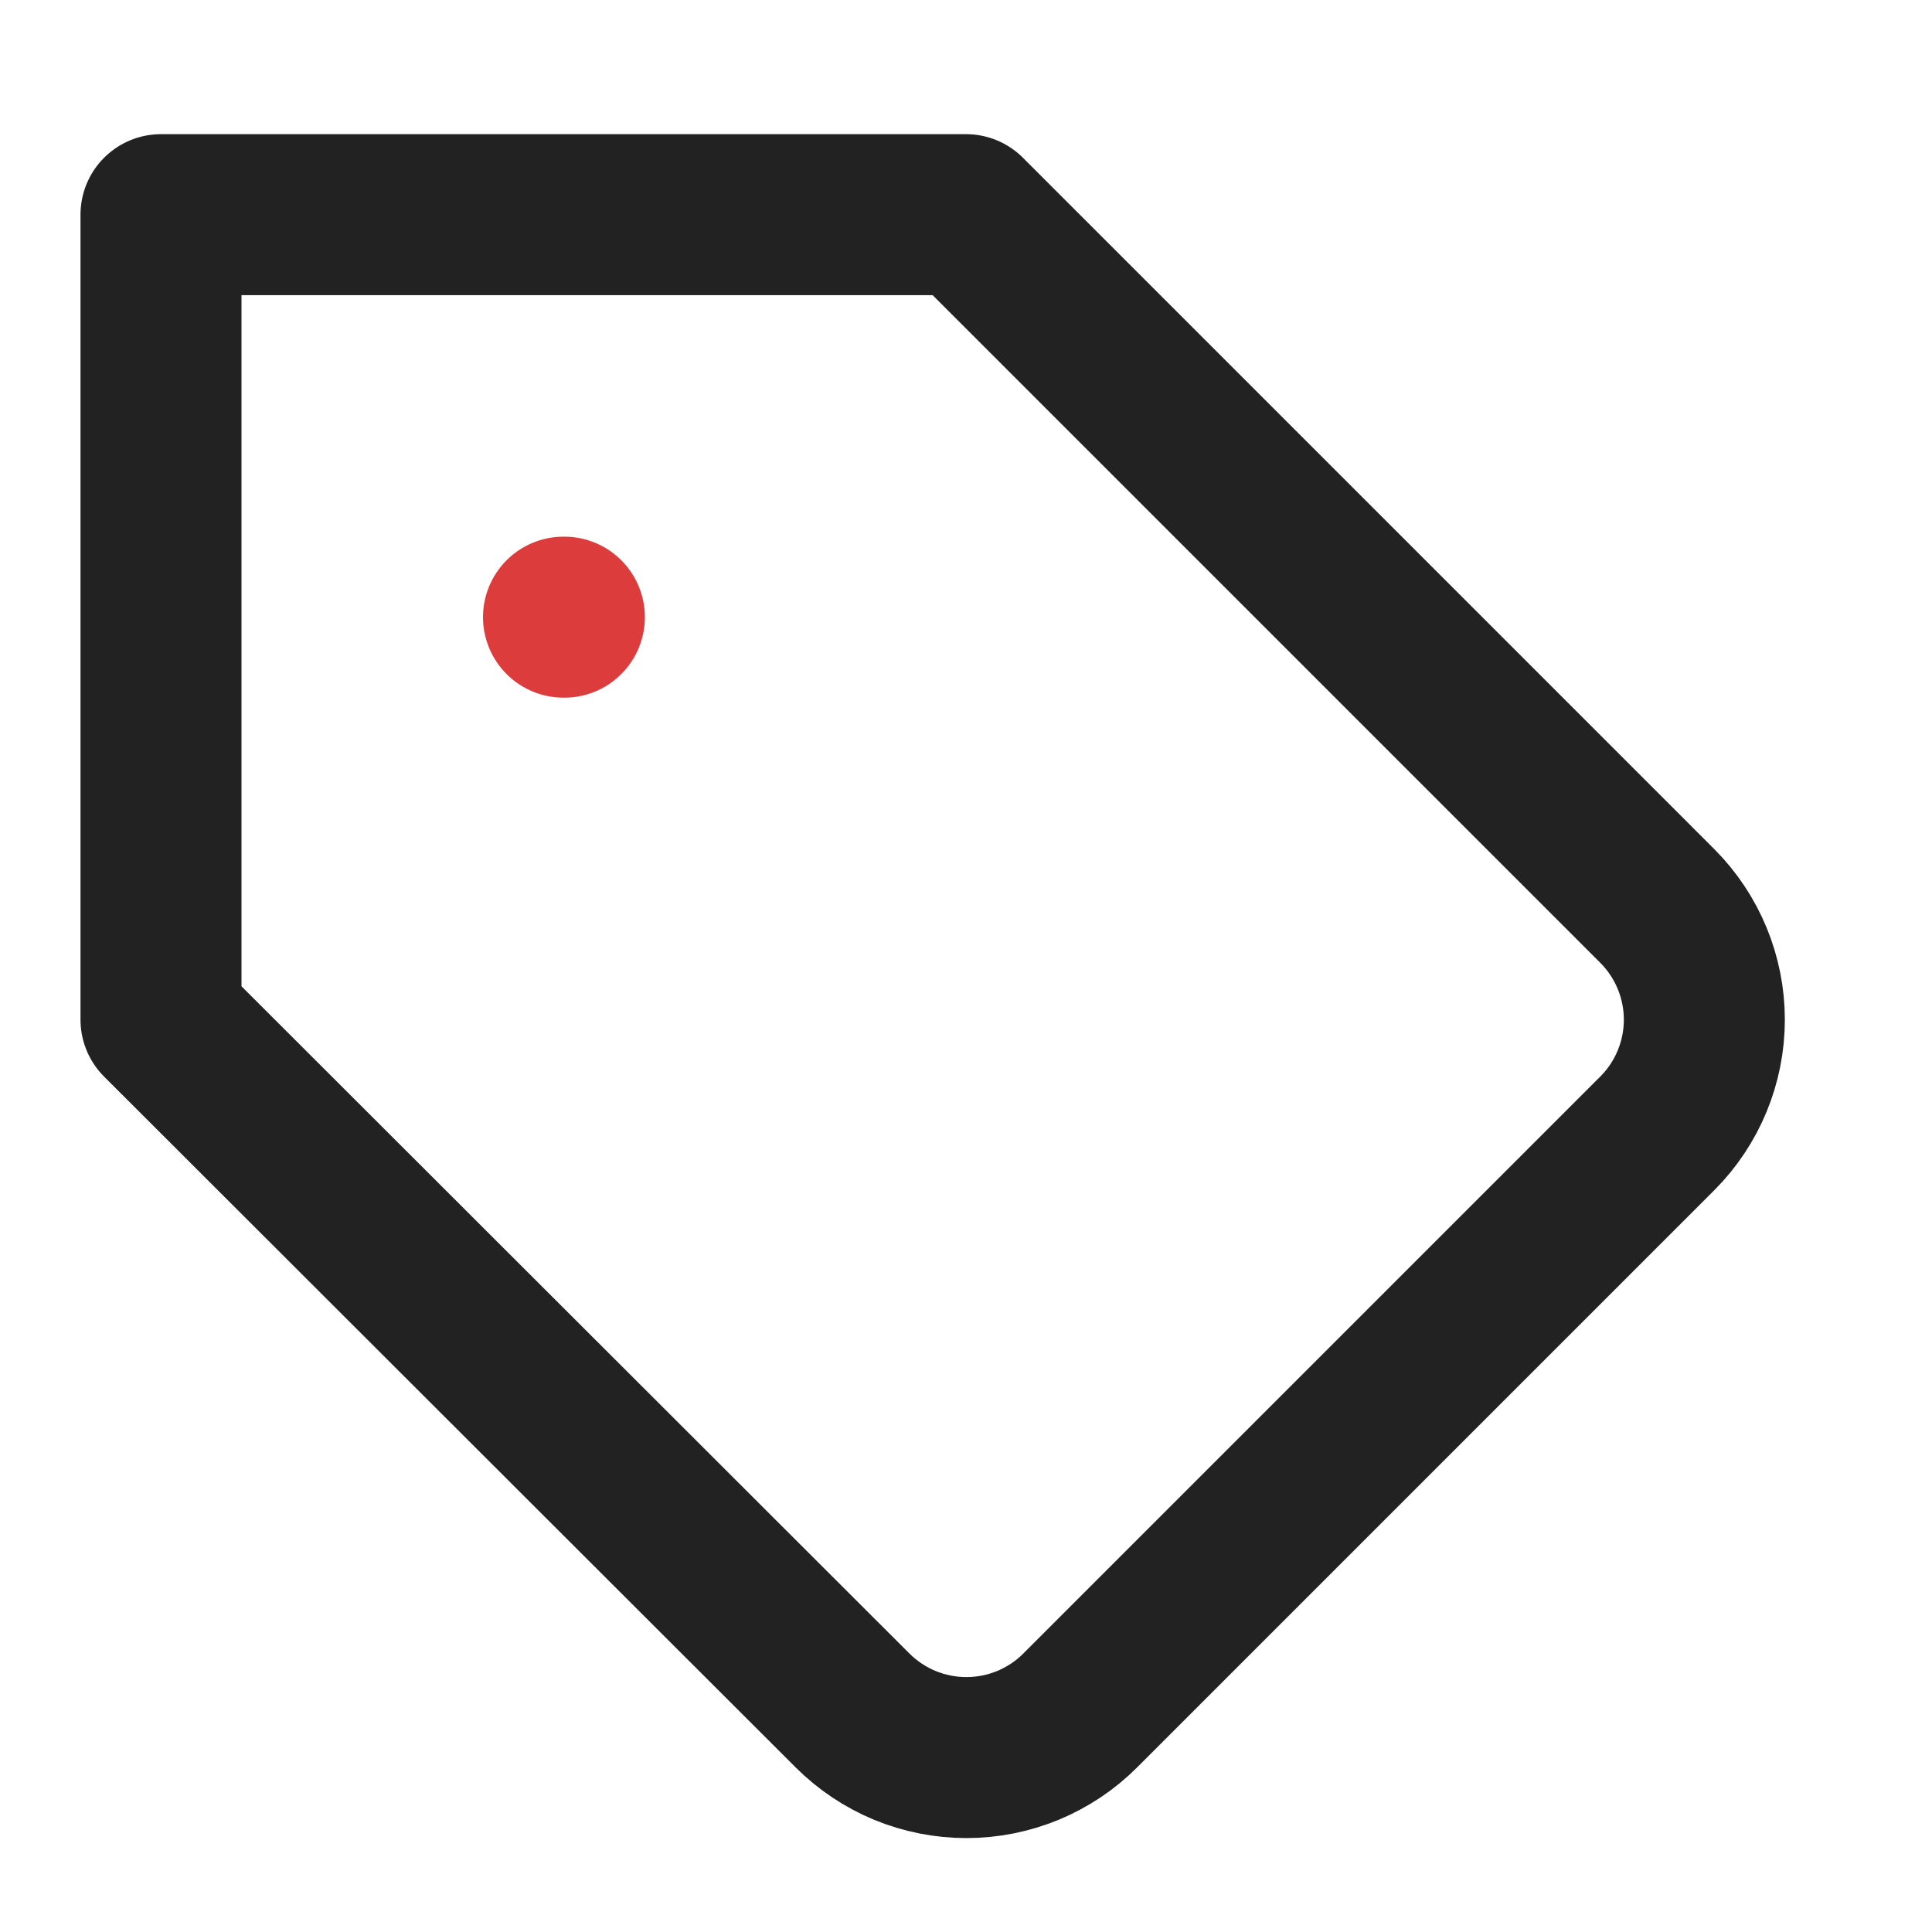 <svg width="18" height="18" viewBox="0 0 18 18" fill="none" xmlns="http://www.w3.org/2000/svg">
<path d="M15.443 10.557L10.065 15.935C9.926 16.075 9.76 16.185 9.578 16.261C9.396 16.336 9.201 16.375 9.004 16.375C8.807 16.375 8.611 16.336 8.429 16.261C8.247 16.185 8.082 16.075 7.942 15.935L1.5 9.5V2H9L15.443 8.443C15.722 8.724 15.879 9.104 15.879 9.5C15.879 9.896 15.722 10.277 15.443 10.557Z" stroke="#222222" stroke-width="1.5" stroke-linecap="round" stroke-linejoin="round"/>
<path d="M5.25 5.75H5.258" stroke="#DD3C3C" stroke-width="1.5" stroke-linecap="round" stroke-linejoin="round"/>
</svg>
